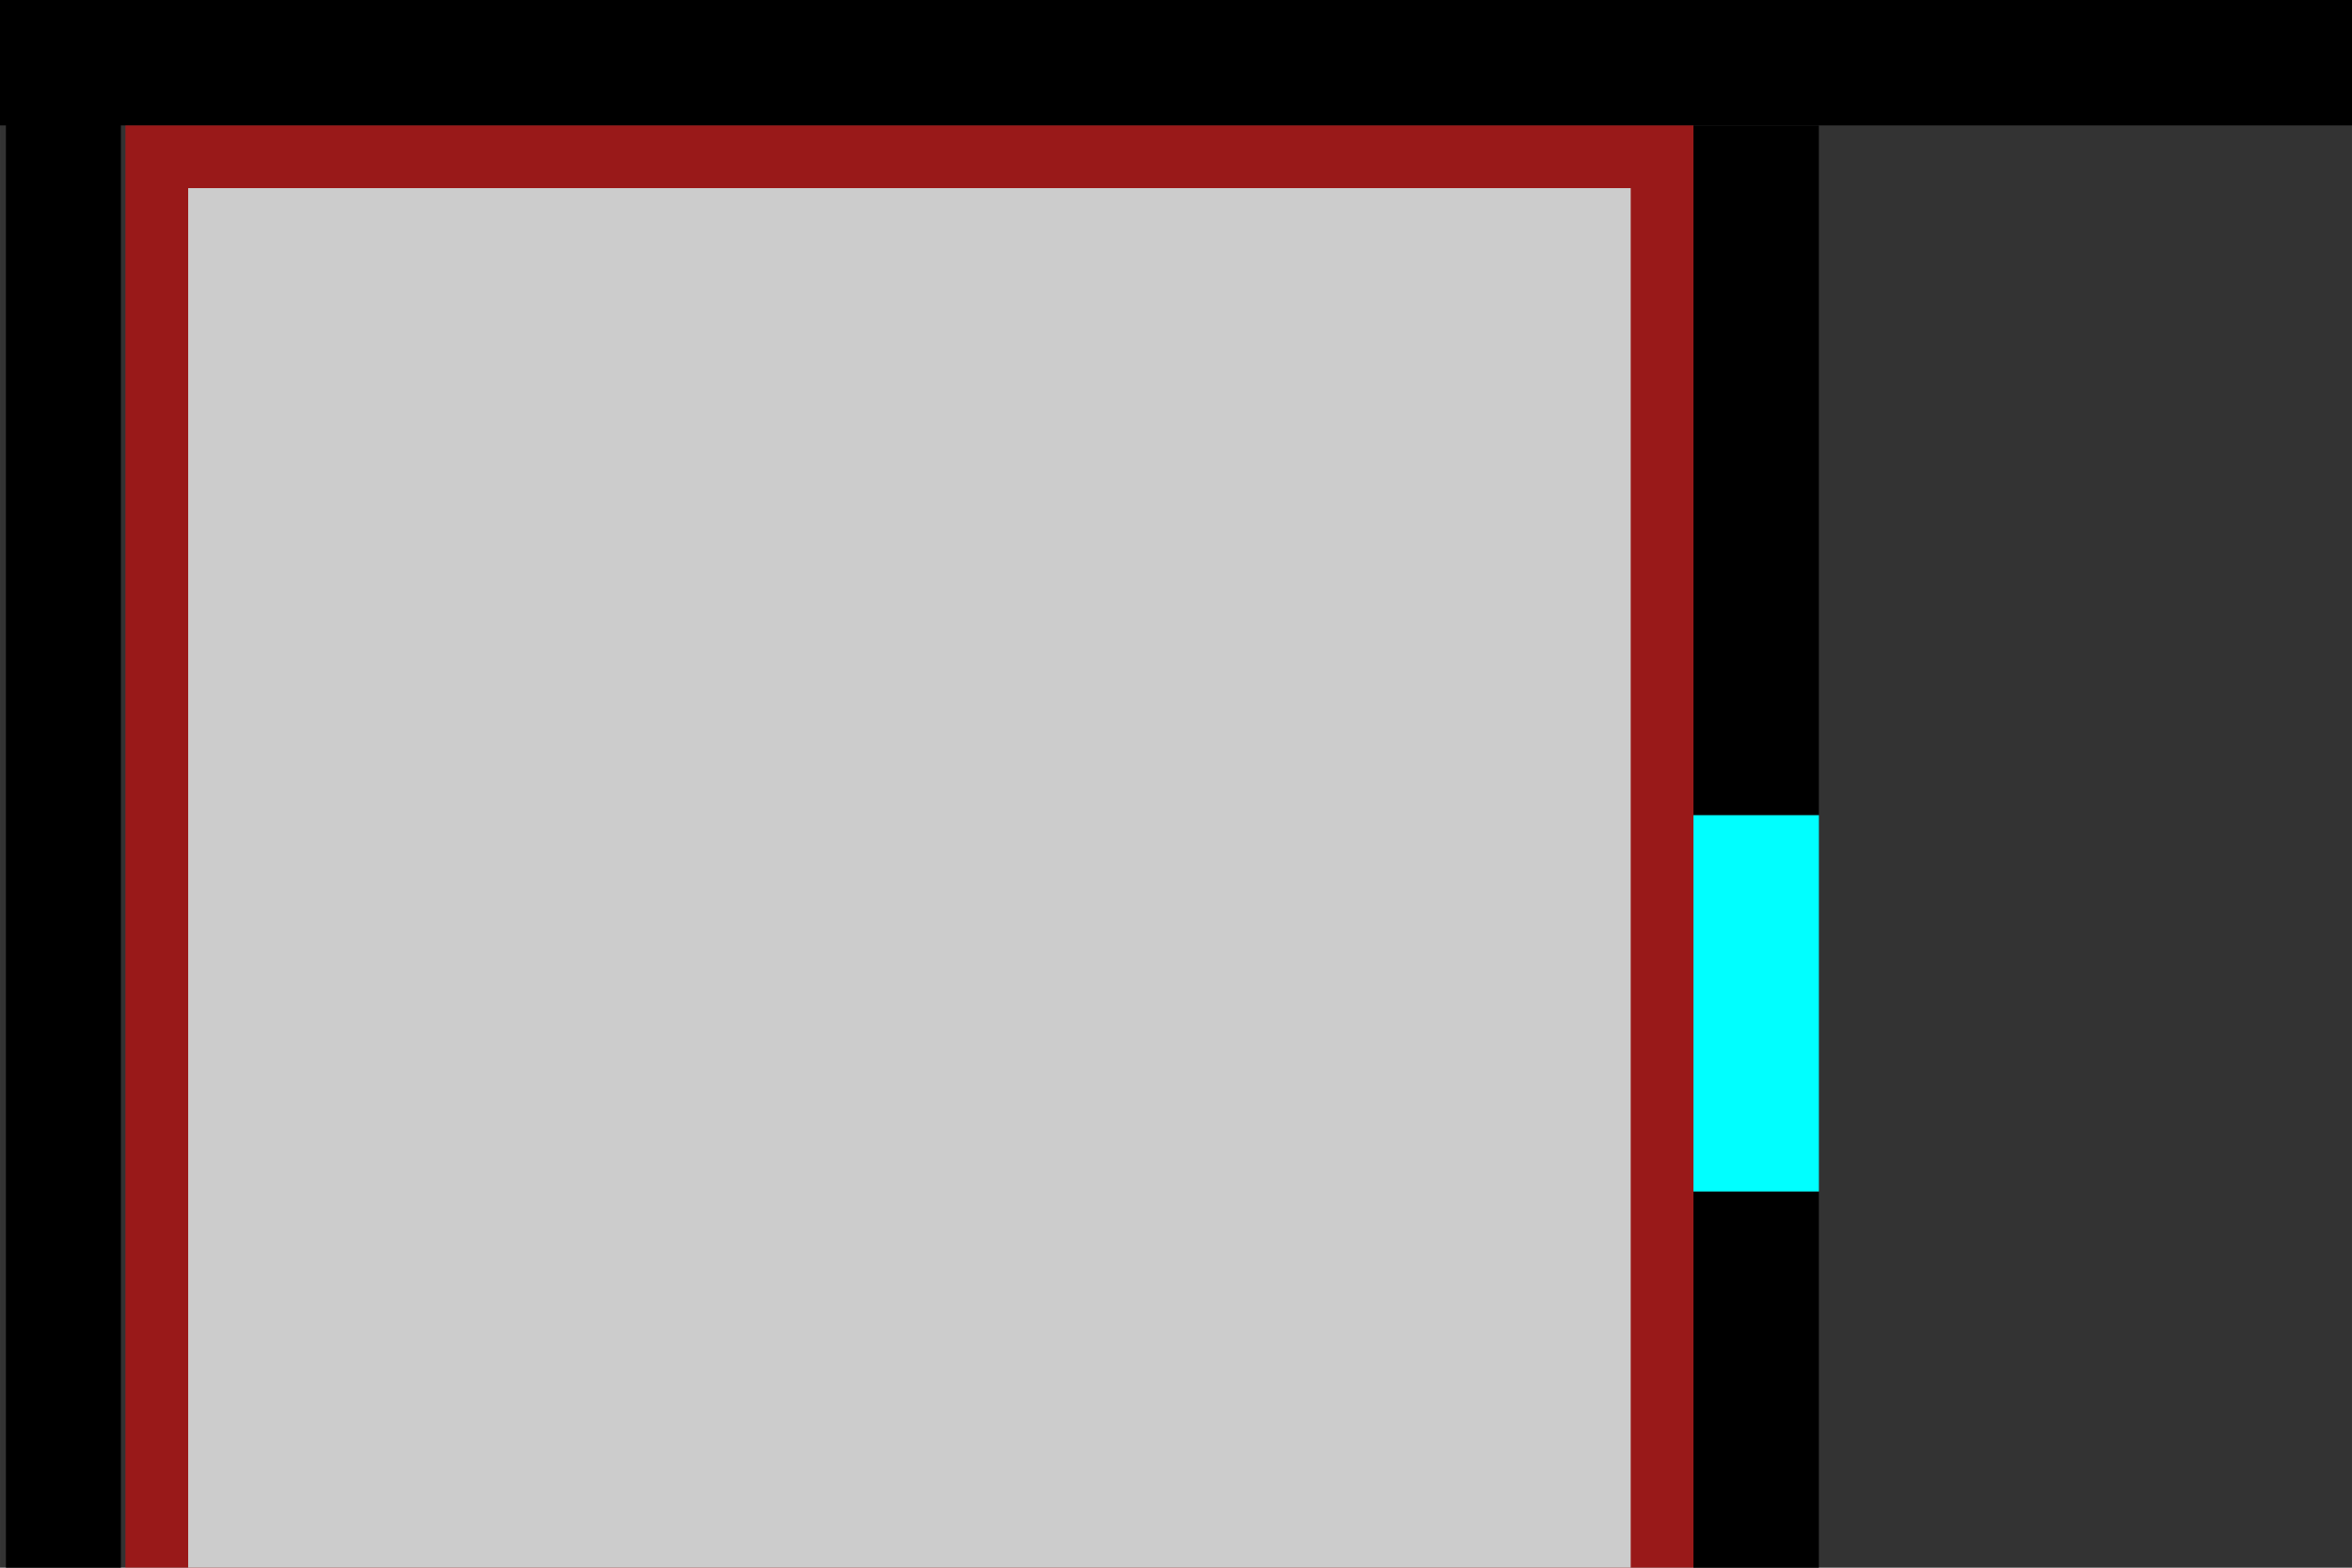 <?xml version="1.0" encoding="UTF-8" standalone="no"?>
<svg
   xmlns:dc="http://purl.org/dc/elements/1.1/"
   xmlns:cc="http://creativecommons.org/ns#"
   xmlns:rdf="http://www.w3.org/1999/02/22-rdf-syntax-ns#"
   xmlns:svg="http://www.w3.org/2000/svg"
   xmlns="http://www.w3.org/2000/svg"
   xmlns:sodipodi="http://sodipodi.sourceforge.net/DTD/sodipodi-0.dtd"
   xmlns:inkscape="http://www.inkscape.org/namespaces/inkscape"
   width="300"
   height="200"
   viewBox="0 0 79.375 52.917"
   version="1.1"
   id="svg115"
   sodipodi:docname="rooms.svg"
   inkscape:version="0.92.5 (2060ec1f9f, 2020-04-08)">
  <rect x="0" y="0" width="79.375" height="52.917" fill="#333333" stroke="none"/>
  <defs
     id="defs109" />
  <sodipodi:namedview
     id="base"
     pagecolor="#ffffff"
     bordercolor="#666666"
     borderopacity="1.0"
     inkscape:pageopacity="0.0"
     inkscape:pageshadow="2"
     inkscape:zoom="1"
     inkscape:cx="545.88556"
     inkscape:cy="-174.78007"
     inkscape:document-units="px"
     inkscape:current-layer="layer1"
     inkscape:document-rotation="0"
     showgrid="true"
     units="px"
     showguides="false"
     inkscape:window-width="1920"
     inkscape:window-height="966"
     inkscape:window-x="0"
     inkscape:window-y="27"
     inkscape:window-maximized="1">
    <inkscape:grid
       type="xygrid"
       id="grid119"
       empspacing="2" />
  </sodipodi:namedview>
  <g
     inkscape:label="Layer 1"
     inkscape:groupmode="layer"
     id="layer1">
    <path
       id="rect117"
       style="fill-rule:evenodd;stroke-width:1.1"
       d="M 0,0 H 289.983 V 4.233 H 0 Z" />
    <path
       id="rect121"
       style="fill-rule:evenodd;stroke-width:0.868"
       d="M 0.199,0 H 4.079 V 194.028 H 0.199 Z" />
    <path
       id="rect123"
       style="fill-rule:evenodd;stroke-width:0.869"
       d="M 4.079,190.147 H 291.241 v 3.881 H 4.079 Z" />
    <path
       id="rect125"
       style="fill-rule:evenodd;stroke-width:0.868"
       d="m 287.36,0 h 3.881 v 194.028 h -3.881 z" />
    <path
       id="spawnAreaIntruders"
       style="opacity:0.5;fill:#ff0000;fill-rule:evenodd;stroke-width:1.98"
       d="M 4.233,4.233 H 57.15 V 63.5 H 4.233 Z"
       inkscape:connector-curvature="0" />
    <path
       id="spawnAreaGuards"
       style="opacity:0.5;fill:#00ff00;fill-rule:evenodd;stroke-width:1.457"
       d="m 232.833,131.233 h 55.033 V 190.5 h -55.033 z"
       inkscape:connector-curvature="0" />
    <path
       id="rect159-3"
       style="fill-rule:evenodd;stroke-width:0.461"
       d="M 4.233,63.5 H 57.15 v 4.233 H 4.233 Z"
       inkscape:connector-curvature="0" />
    <path
       d="m 57.15,4.233 h 4.233 V 27.517 H 57.15 Z"
       style="fill-rule:evenodd;stroke-width:0.641"
       id="rect139-3-3-2"
       inkscape:connector-curvature="0" />
    <path
       d="m 57.15,127 h 4.233 v 63.5 H 57.15 Z"
       style="fill-rule:evenodd;stroke-width:1.058"
       id="rect139-3-3-7"
       inkscape:connector-curvature="0" />
    <path
       id="rect159-3-0"
       style="fill-rule:evenodd;stroke-width:0.291"
       d="M 35.983,127 H 57.15 v 4.233 H 35.983 Z"
       inkscape:connector-curvature="0" />
    <path
       id="rect159-3-6"
       style="fill-rule:evenodd;stroke-width:0.461"
       d="M 118.533,63.5 H 171.45 v 4.233 h -52.917 z"
       inkscape:connector-curvature="0" />
    <path
       d="m 171.45,4.233 h 4.233 V 67.733 H 171.45 Z"
       style="fill-rule:evenodd;stroke-width:1.058"
       id="rect139-3-3-2-8"
       inkscape:connector-curvature="0" />
    <path
       d="m 171.45,127 h 4.233 v 63.5 H 171.45 Z"
       style="fill-rule:evenodd;stroke-width:1.058"
       id="rect139-3-3-7-7"
       inkscape:connector-curvature="0" />
    <path
       id="rect159-3-0-9"
       style="fill-rule:evenodd;stroke-width:0.461"
       d="M 118.533,127 H 171.45 v 4.233 h -52.917 z"
       inkscape:connector-curvature="0" />
    <path
       id="rect159-3-2-5"
       style="fill-rule:evenodd;stroke-width:0.47"
       d="m 232.833,63.5 h 55.033 v 4.233 h -55.033 z"
       inkscape:connector-curvature="0" />
    <path
       id="rect159-3-0-7-9"
       style="fill-rule:evenodd;stroke-width:0.47"
       d="m 232.833,127 h 55.033 v 4.233 h -55.033 z"
       inkscape:connector-curvature="0" />
    <path
       d="m 57.15,40.217 h 4.233 V 65.617 H 57.15 Z"
       style="fill-rule:evenodd;stroke-width:0.669"
       id="rect139-3-3-2-22"
       inkscape:connector-curvature="0" />
    <path
       d="m 57.15,65.617 h 4.233 V 88.9 h -4.233 z"
       style="fill-rule:evenodd;stroke-width:0.641"
       id="rect139-3-3-2-89"
       inkscape:connector-curvature="0" />
    <path
       d="m 57.15,101.6 h 4.233 V 127 h -4.233 z"
       style="fill-rule:evenodd;stroke-width:0.669"
       id="rect139-3-3-2-22-7"
       inkscape:connector-curvature="0" />
    <path
       d="m 228.6,65.617 h 4.233 V 88.9 H 228.6 Z"
       style="fill-rule:evenodd;stroke-width:0.641"
       id="rect139-3-3-2-9"
       inkscape:connector-curvature="0" />
    <path
       d="m 228.6,101.6 h 4.233 V 127 H 228.6 Z"
       style="fill-rule:evenodd;stroke-width:0.669"
       id="rect139-3-3-2-22-3"
       inkscape:connector-curvature="0" />
    <path
       d="m 228.6,4.233 h 4.233 V 27.517 H 228.6 Z"
       style="fill-rule:evenodd;stroke-width:0.641"
       id="rect139-3-3-2-19"
       inkscape:connector-curvature="0" />
    <path
       d="m 228.6,40.217 h 4.233 v 25.4 H 228.6 Z"
       style="fill-rule:evenodd;stroke-width:0.669"
       id="rect139-3-3-2-22-4"
       inkscape:connector-curvature="0" />
    <path
       d="m 114.3,127 h 4.233 v 25.4 H 114.3 Z"
       style="fill-rule:evenodd;stroke-width:0.669"
       id="rect139-3-3-2-7"
       inkscape:connector-curvature="0" />
    <path
       d="m 114.3,165.1 h 4.233 v 25.4 H 114.3 Z"
       style="fill-rule:evenodd;stroke-width:0.669"
       id="rect139-3-3-2-22-8"
       inkscape:connector-curvature="0" />
    <path
       d="m 228.6,127 h 4.233 V 152.4 H 228.6 Z"
       style="fill-rule:evenodd;stroke-width:0.669"
       id="rect139-3-3-2-4"
       inkscape:connector-curvature="0" />
    <path
       d="m 228.6,165.1 h 4.233 V 190.5 H 228.6 Z"
       style="fill-rule:evenodd;stroke-width:0.669"
       id="rect139-3-3-2-22-5"
       inkscape:connector-curvature="0" />
    <path
       d="m 114.3,4.233 h 4.233 V 27.517 H 114.3 Z"
       style="fill-rule:evenodd;stroke-width:0.641"
       id="rect139-3-3-2-3-0"
       inkscape:connector-curvature="0" />
    <path
       d="m 114.3,40.217 h 4.233 V 67.733 H 114.3 Z"
       style="fill-rule:evenodd;stroke-width:0.697"
       id="rect139-3-3-2-22-6-3"
       inkscape:connector-curvature="0" />
    <path
       id="rect159-3-0-6"
       style="fill-rule:evenodd;stroke-width:0.291"
       d="M 4.233,127 H 25.4 v 4.233 H 4.233 Z"
       inkscape:connector-curvature="0" />
    <path
       id="rect159-3-0-1"
       style="fill-rule:evenodd;stroke-width:0.291"
       d="M 93.133,127 H 114.3 v 4.233 H 93.133 Z"
       inkscape:connector-curvature="0" />
    <path
       id="rect159-3-0-6-0"
       style="fill-rule:evenodd;stroke-width:0.291"
       d="M 61.383,127 H 82.55 v 4.233 H 61.383 Z"
       inkscape:connector-curvature="0" />
    <path
       id="rect159-3-0-63"
       style="fill-rule:evenodd;stroke-width:0.276"
       d="m 209.55,127 h 19.05 v 4.233 h -19.05 z"
       inkscape:connector-curvature="0" />
    <path
       id="rect159-3-0-6-2"
       style="fill-rule:evenodd;stroke-width:0.276"
       d="m 175.683,127 h 19.05 v 4.233 h -19.05 z"
       inkscape:connector-curvature="0" />
    <path
       id="rect159-3-0-0"
       style="fill-rule:evenodd;stroke-width:0.291"
       d="m 207.433,63.5 h 21.167 v 4.233 h -21.167 z"
       inkscape:connector-curvature="0" />
    <path
       id="rect159-3-0-6-6"
       style="fill-rule:evenodd;stroke-width:0.291"
       d="m 175.683,63.5 h 21.167 v 4.233 h -21.167 z"
       inkscape:connector-curvature="0" />
    <path
       id="rect159-3-0-15"
       style="fill-rule:evenodd;stroke-width:0.261"
       d="M 97.367,63.5 H 114.3 v 4.233 H 97.367 Z"
       inkscape:connector-curvature="0" />
    <path
       id="rect159-3-0-6-5"
       style="fill-rule:evenodd;stroke-width:0.276"
       d="m 61.383,63.5 h 19.05 v 4.233 h -19.05 z"
       inkscape:connector-curvature="0" />
    <path
       id="shaded"
       style="fill:#cccccc;fill-rule:evenodd;stroke-width:1.723"
       d="M 4.233,131.233 H 57.15 V 190.5 H 4.233 Z"
       inkscape:connector-curvature="0"
       inkscape:label="#shaded" />
    <path
       id="shaded-7"
       style="fill:#cccccc;fill-rule:evenodd;stroke-width:1.723"
       d="M 118.533,131.233 H 171.45 V 190.5 h -52.917 z"
       inkscape:connector-curvature="0"
       inkscape:label="#shaded" />
    <path
       id="shaded-6"
       style="fill:#cccccc;fill-rule:evenodd;stroke-width:1.757"
       d="m 232.833,67.733 h 55.033 v 59.267 h -55.033 z"
       inkscape:connector-curvature="0"
       inkscape:label="#shaded" />
    <path
       id="shaded-5"
       style="fill:#cccccc;fill-rule:evenodd;stroke-width:1.757"
       d="m 232.833,4.233 h 55.033 V 63.5 h -55.033 z"
       inkscape:connector-curvature="0"
       inkscape:label="#shaded" />
    <path
       id="shaded-69"
       style="fill:#cccccc;fill-rule:evenodd;stroke-width:1.723"
       d="M 118.533,4.233 H 171.45 V 63.5 h -52.917 z"
       inkscape:connector-curvature="0"
       inkscape:label="#shaded" />
    <path
       id="shaded-6-3"
       style="fill:#cccccc;fill-rule:evenodd;stroke-width:1.627"
       d="m 234.95,133.35 h 50.8 v 55.033 h -50.8 z"
       inkscape:connector-curvature="0"
       inkscape:label="#shaded" />
    <path
       id="targetArea"
       style="fill:#ffff00;fill-rule:evenodd;stroke-width:0.917"
       d="m 270.933,171.45 h 16.933 v 19.05 h -16.933 z"
       inkscape:connector-curvature="0" />
    <path
       id="door"
       style="fill:#00ffff;fill-rule:evenodd;stroke-width:0.206"
       d="m 82.55,127 h 10.583 v 4.233 H 82.55 Z"
       inkscape:connector-curvature="0" />
    <path
       id="door-5"
       style="fill:#00ffff;fill-rule:evenodd;stroke-width:0.206"
       d="m 196.85,63.5 h 10.583 v 4.233 H 196.85 Z"
       inkscape:connector-curvature="0" />
    <path
       id="door-54"
       style="fill:#00ffff;fill-rule:evenodd;stroke-width:0.206"
       d="m 25.4,127 h 10.583 v 4.233 H 25.4 Z"
       inkscape:connector-curvature="0" />
    <path
       id="door-7"
       style="fill:#00ffff;fill-rule:evenodd;stroke-width:0.226"
       d="m 57.15,88.9 h 4.233 v 12.7 H 57.15 Z"
       inkscape:connector-curvature="0" />
    <path
       id="door-7-0"
       style="fill:#00ffff;fill-rule:evenodd;stroke-width:0.226"
       d="m 228.6,88.9 h 4.233 v 12.7 H 228.6 Z"
       inkscape:connector-curvature="0" />
    <path
       id="door-7-7"
       style="fill:#00ffff;fill-rule:evenodd;stroke-width:0.226"
       d="m 114.3,152.4 h 4.233 v 12.7 H 114.3 Z"
       inkscape:connector-curvature="0" />
    <path
       id="door-7-8"
       style="fill:#00ffff;fill-rule:evenodd;stroke-width:0.226"
       d="m 228.6,152.4 h 4.233 v 12.7 h -4.233 z"
       inkscape:connector-curvature="0" />
    <path
       id="door-7-6"
       style="fill:#00ffff;fill-rule:evenodd;stroke-width:0.226"
       d="m 228.6,27.517 h 4.233 v 12.7 h -4.233 z"
       inkscape:connector-curvature="0" />
    <path
       id="door-7-88"
       style="fill:#00ffff;fill-rule:evenodd;stroke-width:0.226"
       d="m 114.3,27.517 h 4.233 v 12.7 h -4.233 z"
       inkscape:connector-curvature="0" />
    <path
       id="door-7-431"
       style="fill:#00ffff;fill-rule:evenodd;stroke-width:0.226"
       d="m 57.15,27.517 h 4.233 v 12.7 H 57.15 Z"
       inkscape:connector-curvature="0" />
    <path
       id="shaded-6-3-4"
       style="fill:#cccccc;fill-rule:evenodd;stroke-width:1.593"
       d="M 6.35,6.35 H 55.033 V 61.383 H 6.35 Z"
       inkscape:connector-curvature="0"
       inkscape:label="#shaded" />
  </g>
</svg>
